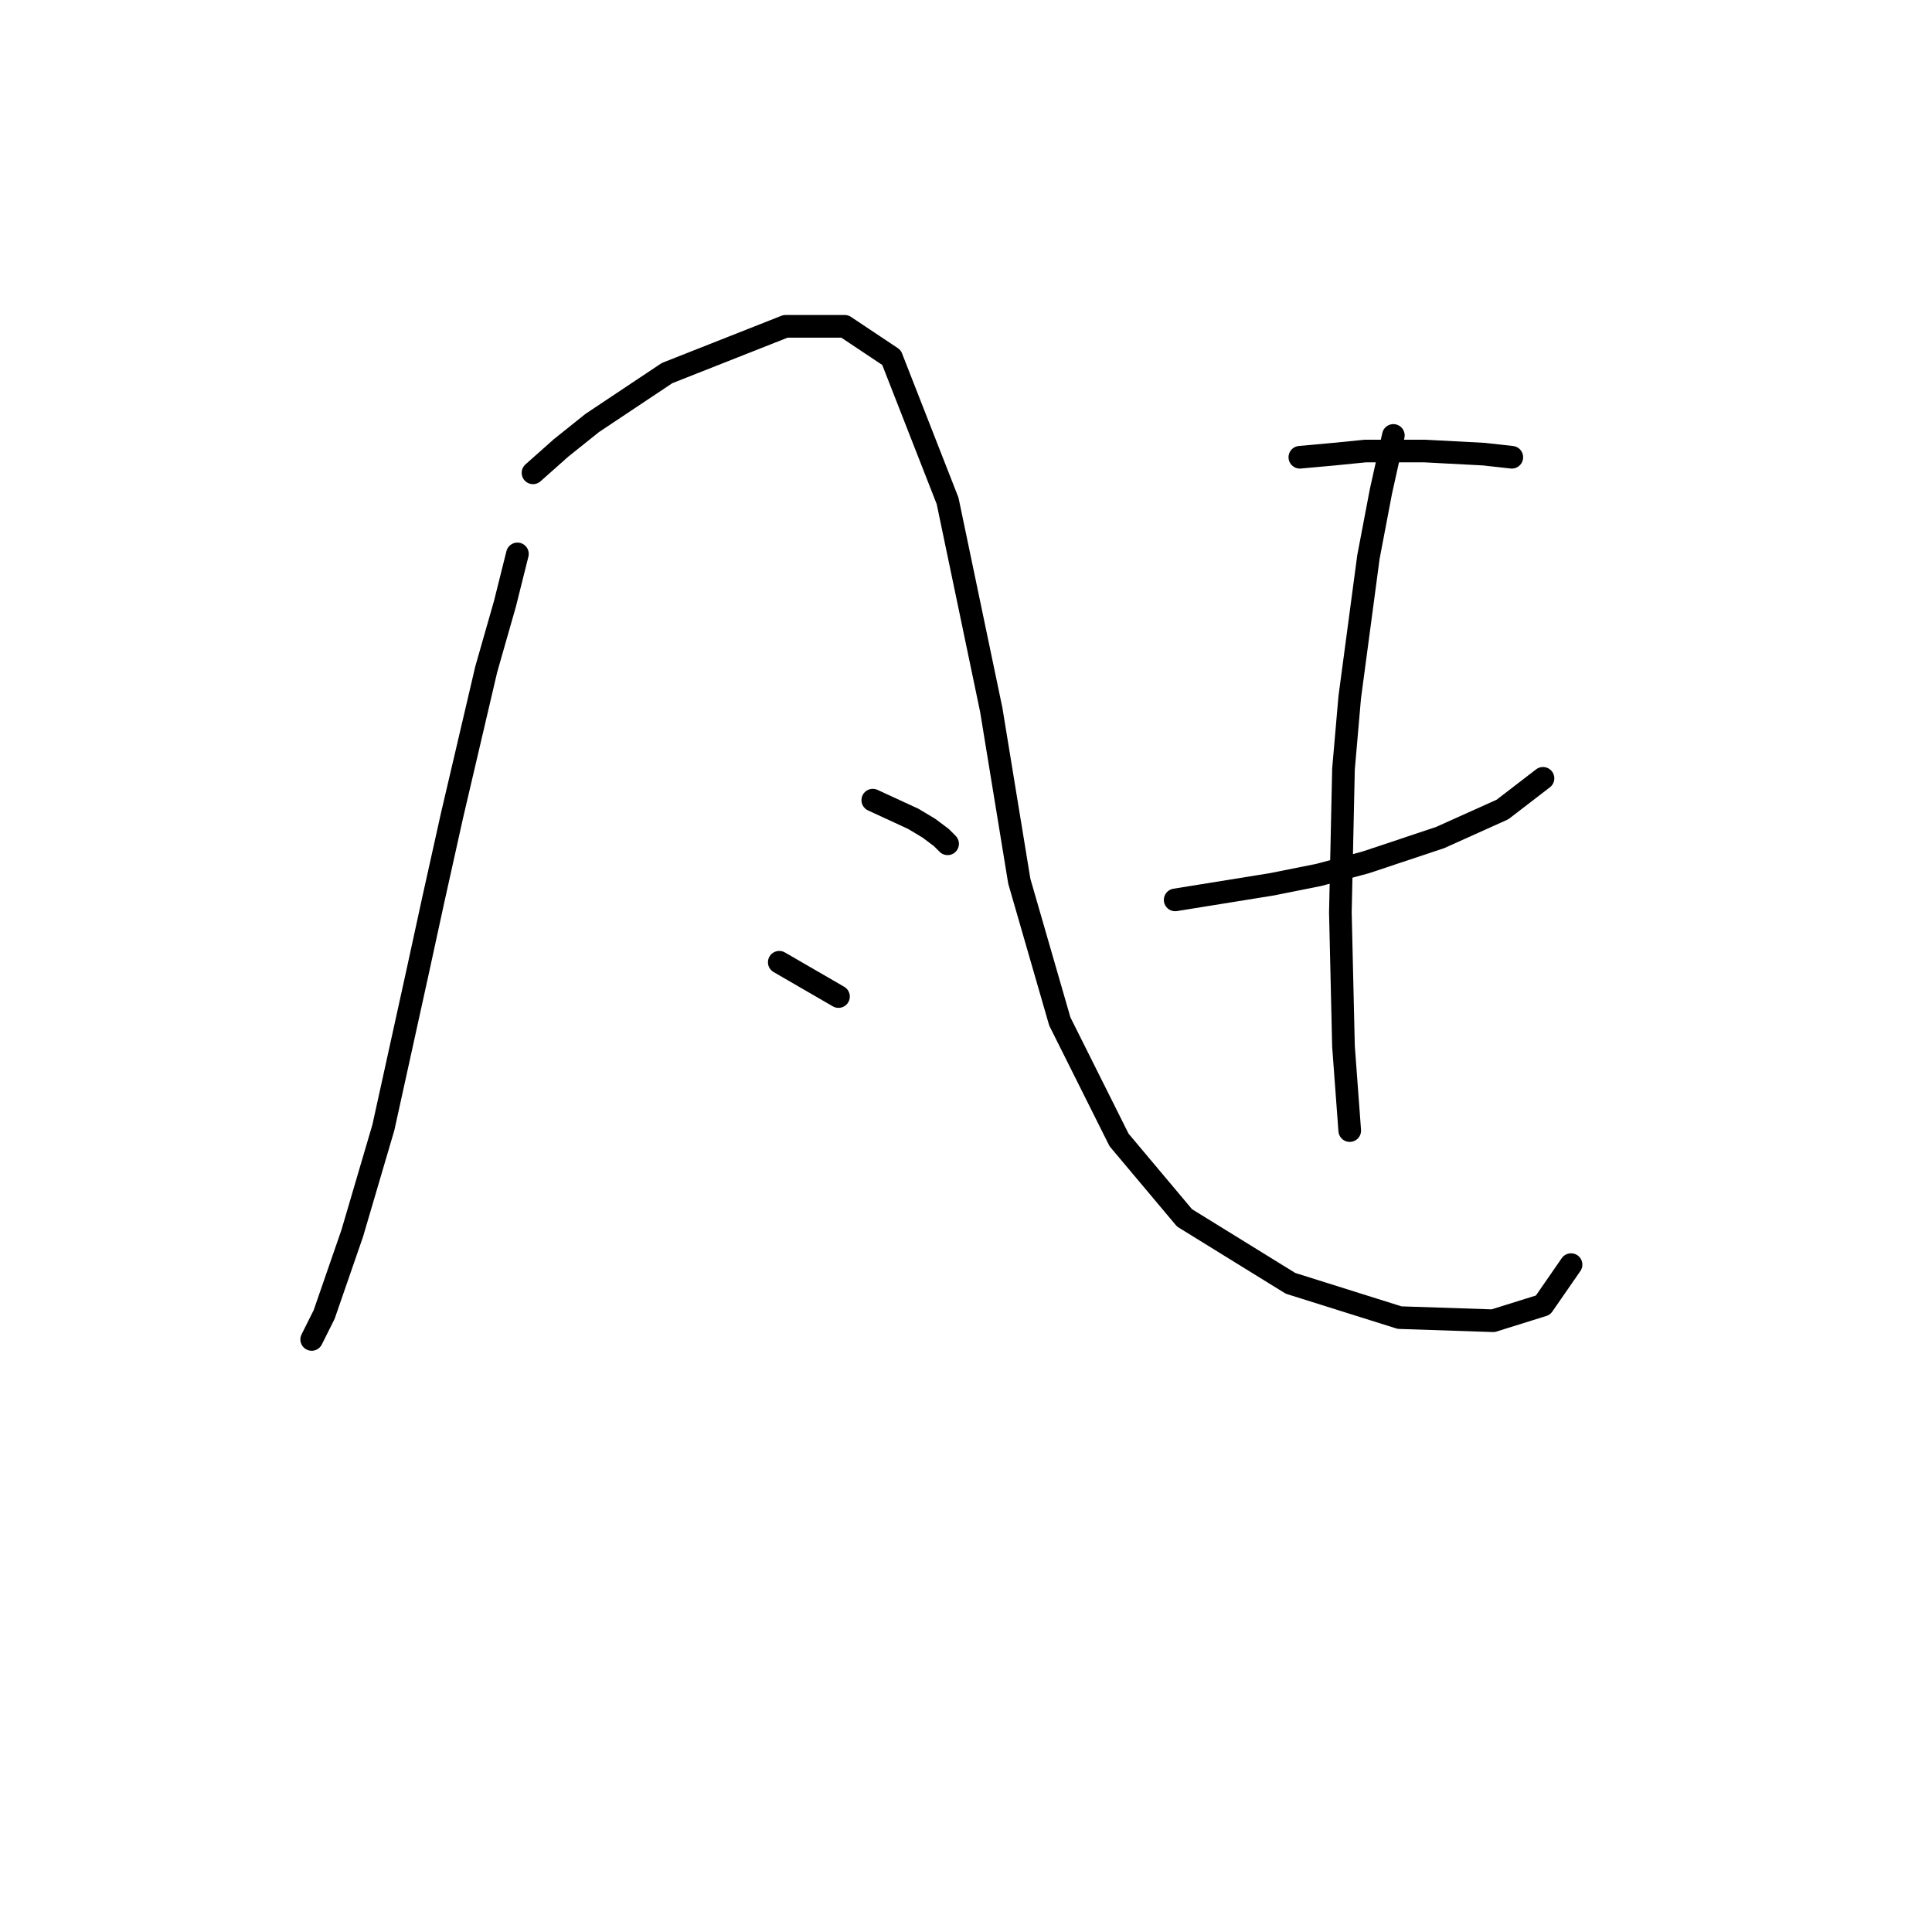 <?xml version="1.0" standalone="no"?>
    <svg width="256" height="256" xmlns="http://www.w3.org/2000/svg" version="1.1">
    <polyline stroke="black" stroke-width="3" stroke-linecap="round" fill="transparent" stroke-linejoin="round" points="68.561 73.394 66.909 80.003 64.431 88.677 59.887 108.09 57.409 119.242 55.344 128.742 50.8 149.395 46.669 163.439 42.952 174.178 41.3 177.482 41.3 177.482 " />
        <polyline stroke="black" stroke-width="3" stroke-linecap="round" fill="transparent" stroke-linejoin="round" points="70.626 62.654 74.344 59.35 78.474 56.046 83.431 52.741 88.388 49.437 104.083 43.241 111.931 43.241 118.127 47.372 125.562 66.372 131.345 94.046 135.062 116.764 140.432 135.351 148.28 151.047 156.954 161.373 170.998 170.047 185.454 174.591 197.846 175.004 204.455 172.939 208.172 167.569 208.172 167.569 " />
        <polyline stroke="black" stroke-width="3" stroke-linecap="round" fill="transparent" stroke-linejoin="round" points="115.649 106.025 121.019 108.503 123.084 109.742 124.736 110.981 125.562 111.807 125.562 111.807 " />
        <polyline stroke="black" stroke-width="3" stroke-linecap="round" fill="transparent" stroke-linejoin="round" points="103.257 127.503 111.105 132.047 111.105 132.047 " />
        <polyline stroke="black" stroke-width="3" stroke-linecap="round" fill="transparent" stroke-linejoin="round" points="172.237 60.589 176.78 60.176 180.911 59.763 185.041 59.763 188.759 59.763 196.607 60.176 200.324 60.589 200.324 60.589 " />
        <polyline stroke="black" stroke-width="3" stroke-linecap="round" fill="transparent" stroke-linejoin="round" points="155.715 119.242 168.519 117.177 174.715 115.938 180.911 114.286 190.824 110.981 199.085 107.264 204.455 103.133 204.455 103.133 " />
        <polyline stroke="black" stroke-width="3" stroke-linecap="round" fill="transparent" stroke-linejoin="round" points="184.628 57.698 182.976 65.133 181.324 73.807 178.846 92.394 178.019 101.894 177.606 120.894 178.019 138.656 178.846 149.808 178.846 149.808 " />
        </svg>